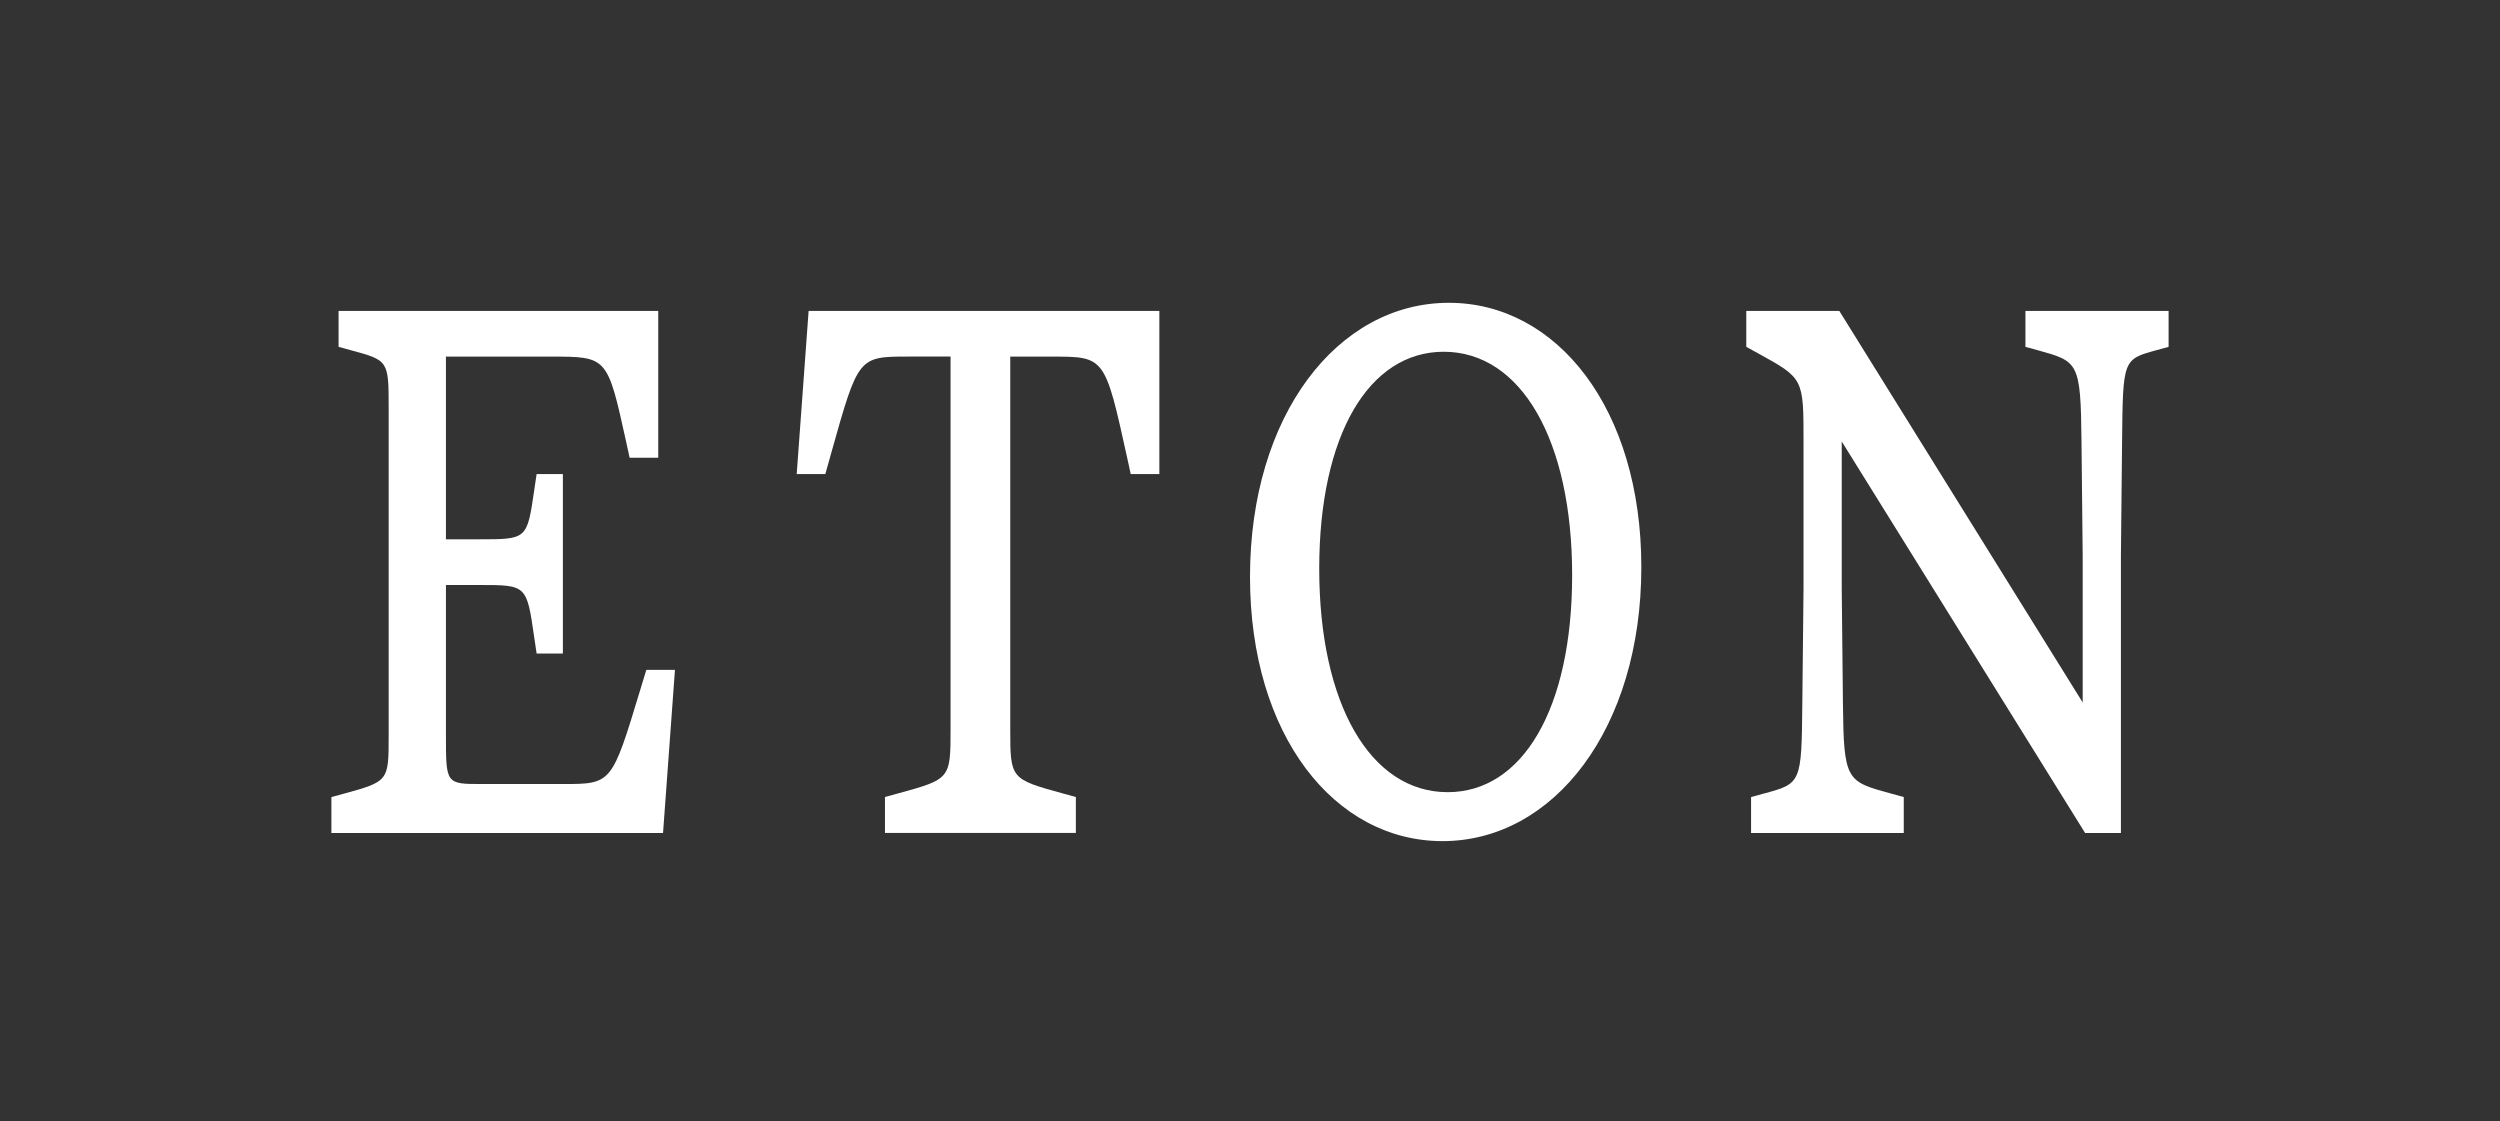 <svg width="107" height="48" viewBox="0 0 107 48" fill="none" xmlns="http://www.w3.org/2000/svg">
<rect x="0" y="0" width="107" height="48" fill="#333333" stroke="none"/>
<path d="M74.741 13.309V14.845L75.251 15.125C77.191 16.195 77.191 16.195 77.191 18.895V25.178L77.14 30.065C77.106 33.533 77.106 33.533 75.456 33.974L74.946 34.114V35.651H81.481V34.114L80.971 33.974C79.014 33.438 78.912 33.438 78.877 30.065L78.826 25.178V18.895L89.242 35.651H90.775V23.781L90.825 18.895C90.86 15.381 90.86 15.381 92.306 14.985L92.816 14.845V13.309H86.689V14.845L87.199 14.985C88.953 15.474 89.054 15.474 89.088 18.895L89.139 23.781V30.065L78.723 13.309H74.741Z" fill="white"/>
<path d="M62.011 12.96C57.245 12.96 53.5 17.778 53.5 24.69C53.5 31.462 57.108 36 61.739 36C66.504 36 70.249 31.182 70.249 24.27C70.249 17.498 66.641 12.96 62.011 12.96ZM61.961 33.905C58.642 33.905 56.463 30.112 56.463 24.341C56.463 18.615 58.59 15.055 61.79 15.055C65.109 15.055 67.288 18.848 67.288 24.619C67.287 30.345 65.16 33.905 61.961 33.905Z" fill="white"/>
<path d="M34.609 13.309L34.099 20.29H35.324L35.579 19.381C36.736 15.261 36.736 15.261 38.898 15.261H40.684V31.18C40.684 33.343 40.684 33.343 38.387 33.972L37.877 34.112V35.649H46.047V34.112L45.536 33.972C43.239 33.343 43.239 33.343 43.239 31.18V15.263H45.026C47.29 15.263 47.29 15.263 48.243 19.592L48.395 20.29H49.62V13.309H34.609Z" fill="white"/>
<path d="M14.491 13.309V14.845L15.001 14.985C16.635 15.427 16.635 15.427 16.635 17.5V31.462C16.635 33.44 16.635 33.44 14.695 33.976L14.184 34.114V35.651H28.378L28.888 28.67H27.663L27.408 29.507C26.183 33.556 26.183 33.556 24.089 33.556H20.618C19.086 33.556 19.086 33.556 19.086 31.462V25.038H20.516C22.542 25.038 22.542 25.038 22.864 27.273L22.967 27.97H24.091V20.29H22.967L22.864 20.987C22.558 23.082 22.558 23.082 20.516 23.082H19.086V15.263H23.579C25.996 15.263 25.996 15.263 26.796 18.895L26.948 19.592H28.173V13.309H14.491Z" fill="white"/>
</svg>
